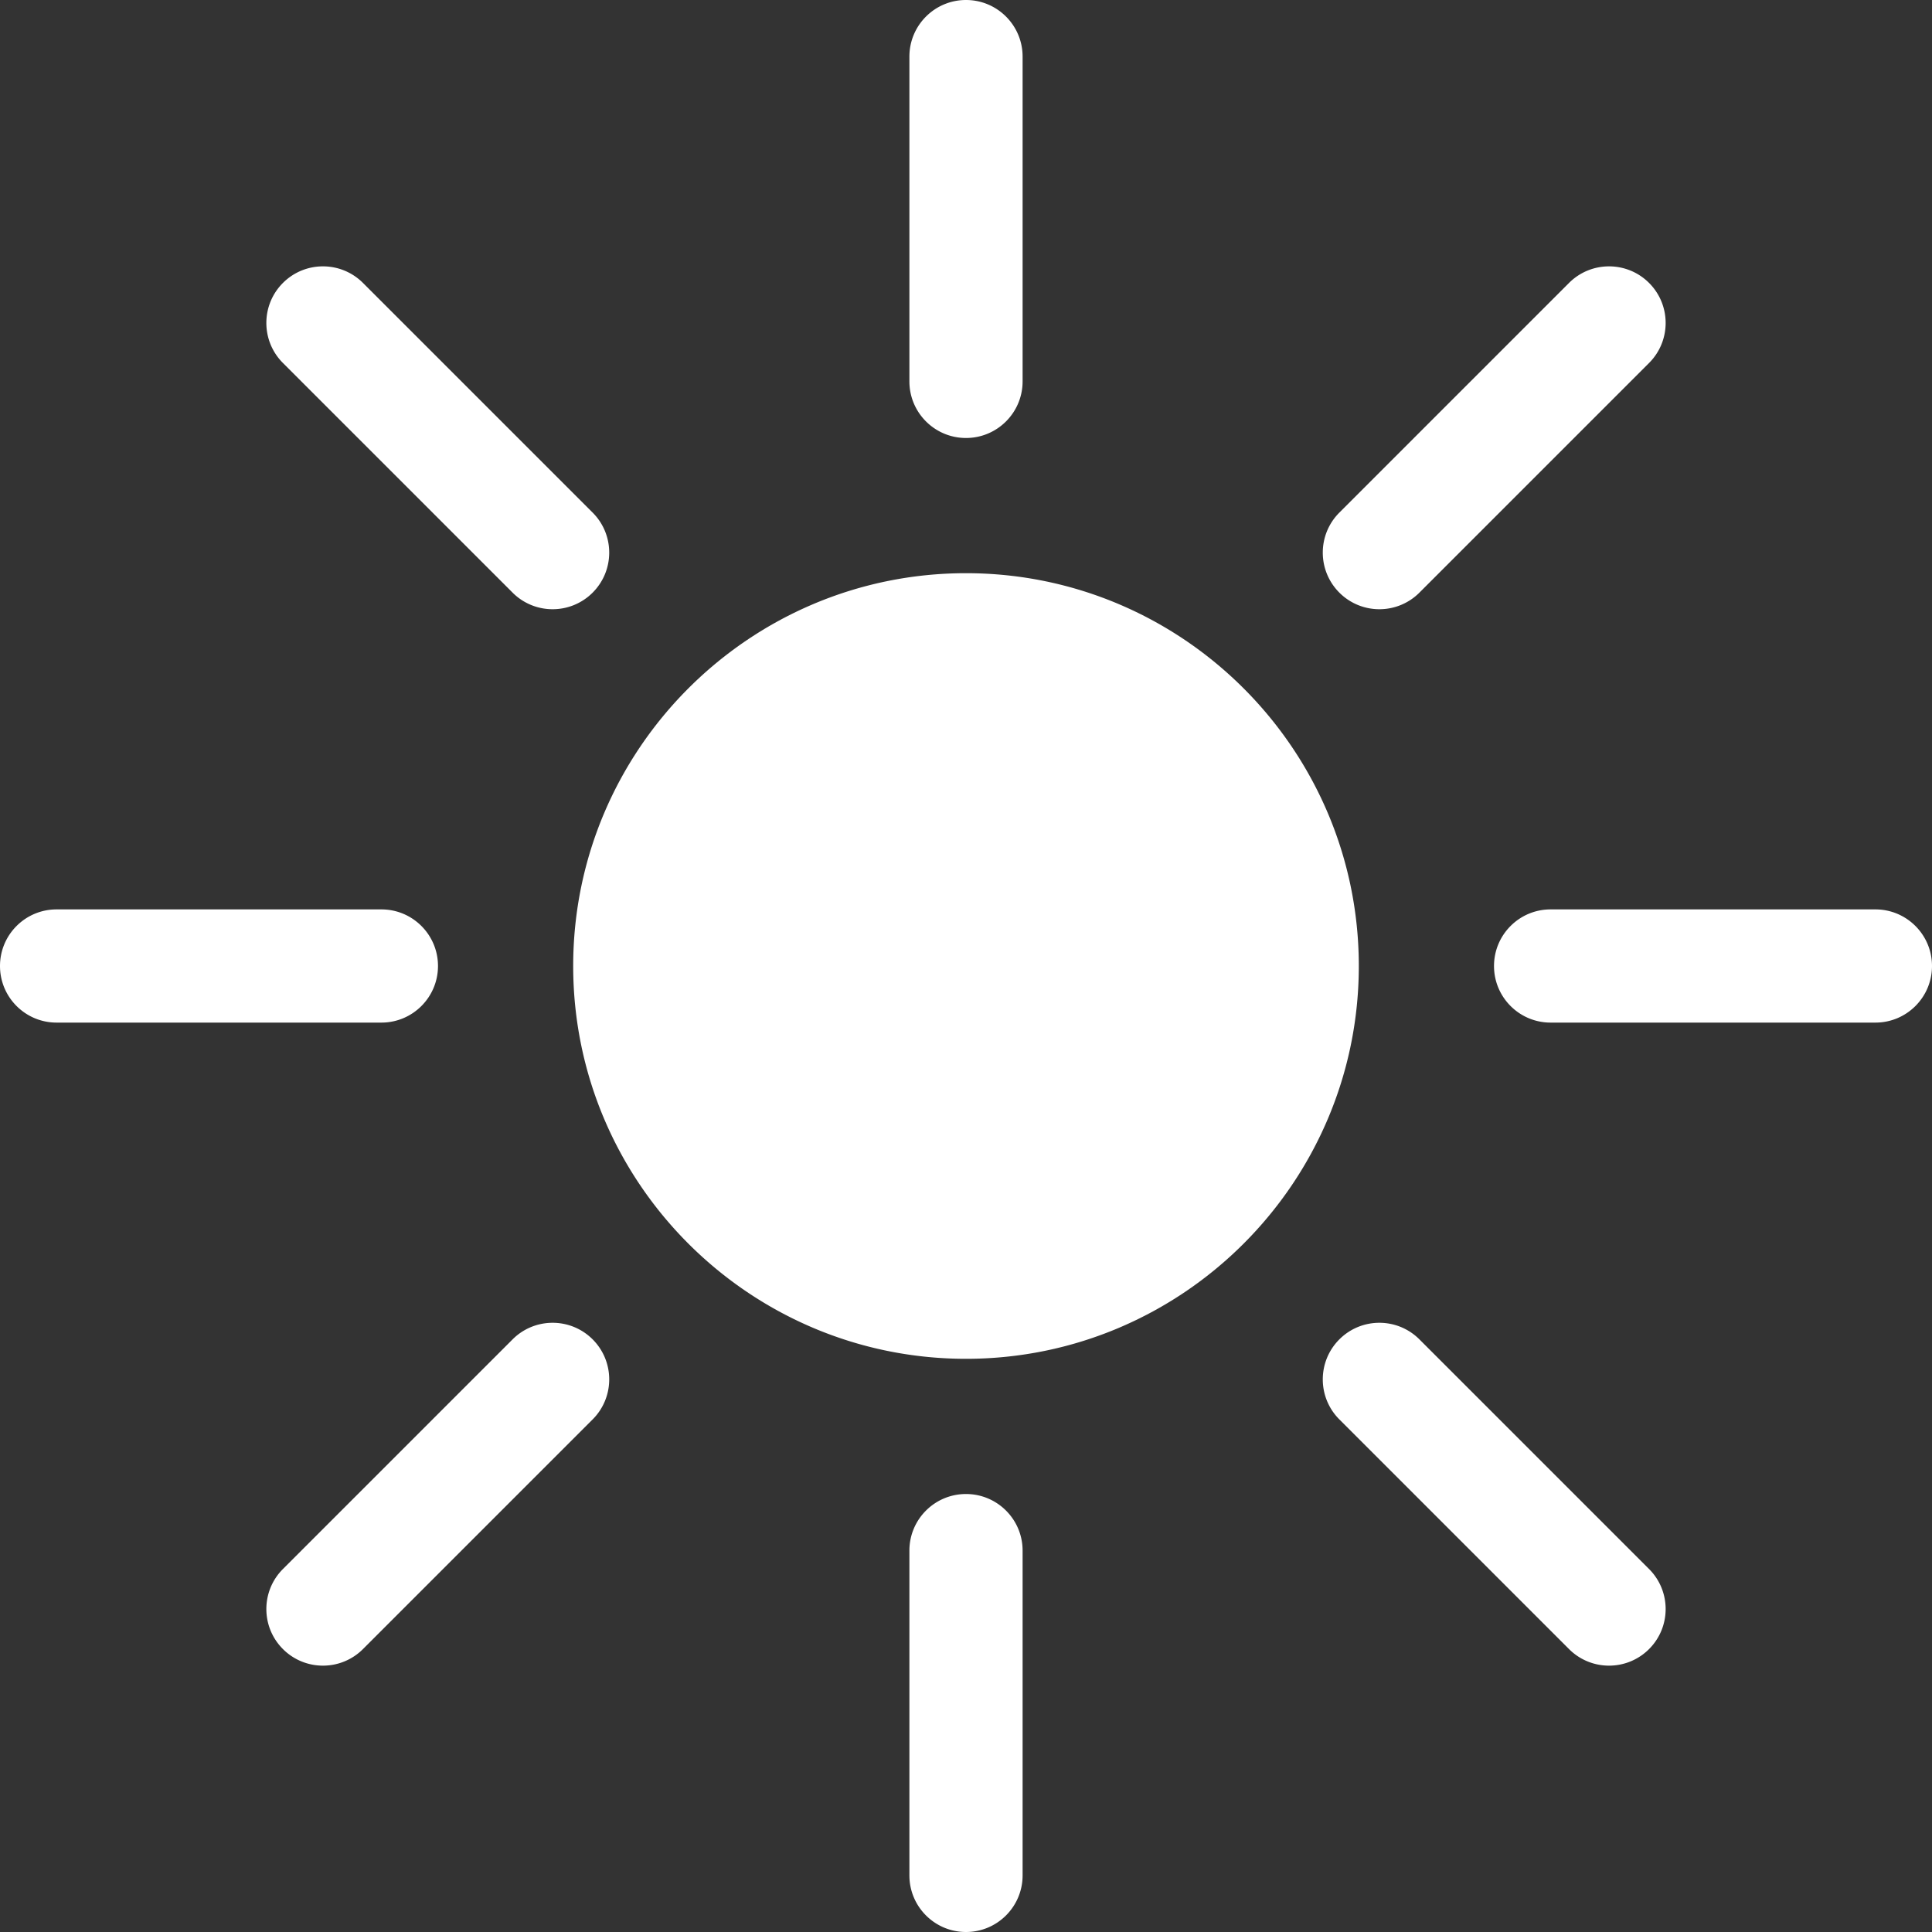 <svg fill="#fff" height="512" width="512" xmlns="http://www.w3.org/2000/svg"><rect width="100%" height="100%" fill="#333333" stroke="none"/><path d="M256 360.099c-57.4 0-104.099-46.698-104.099-104.099S198.6 151.901 256 151.901 360.099 198.6 360.099 256 313.4 360.099 256 360.099zM256 116.071c-8.284 0-15-6.716-15-15V15c0-8.284 6.716-15 15-15s15 6.716 15 15v86.071c0 8.284-6.716 15-15 15zM146.449 161.449a14.95 14.95 0 0 1-10.606-4.393L74.98 96.194c-5.858-5.858-5.858-15.355 0-21.213 5.857-5.858 15.355-5.858 21.213 0l60.862 60.861c5.858 5.858 5.858 15.355 0 21.213a14.95 14.95 0 0 1-10.606 4.394zM101.071 271H15c-8.284 0-15-6.716-15-15s6.716-15 15-15h86.071c8.284 0 15 6.716 15 15s-6.716 15-15 15zM85.587 441.413a14.946 14.946 0 0 1-10.606-4.394c-5.858-5.858-5.858-15.355 0-21.213l60.862-60.861c5.858-5.857 15.356-5.857 21.213 0 5.858 5.858 5.858 15.355 0 21.213L96.193 437.02a14.953 14.953 0 0 1-10.606 4.393zM256 512c-8.284 0-15-6.716-15-15v-86.071c0-8.284 6.716-15 15-15s15 6.716 15 15V497c0 8.284-6.716 15-15 15zM426.413 441.413a14.95 14.95 0 0 1-10.606-4.393l-60.862-60.861c-5.858-5.858-5.858-15.355 0-21.213 5.857-5.858 15.355-5.858 21.213 0l60.862 60.861c5.858 5.858 5.858 15.355 0 21.213a14.957 14.957 0 0 1-10.607 4.393zM497 271h-86.071c-8.284 0-15-6.716-15-15s6.716-15 15-15H497c8.284 0 15 6.716 15 15s-6.716 15-15 15zM365.551 161.449a14.946 14.946 0 0 1-10.606-4.394c-5.858-5.858-5.858-15.355 0-21.213l60.862-60.861c5.857-5.856 15.355-5.858 21.213 0s5.858 15.355 0 21.213l-60.862 60.861a14.956 14.956 0 0 1-10.607 4.394z"/></svg>
